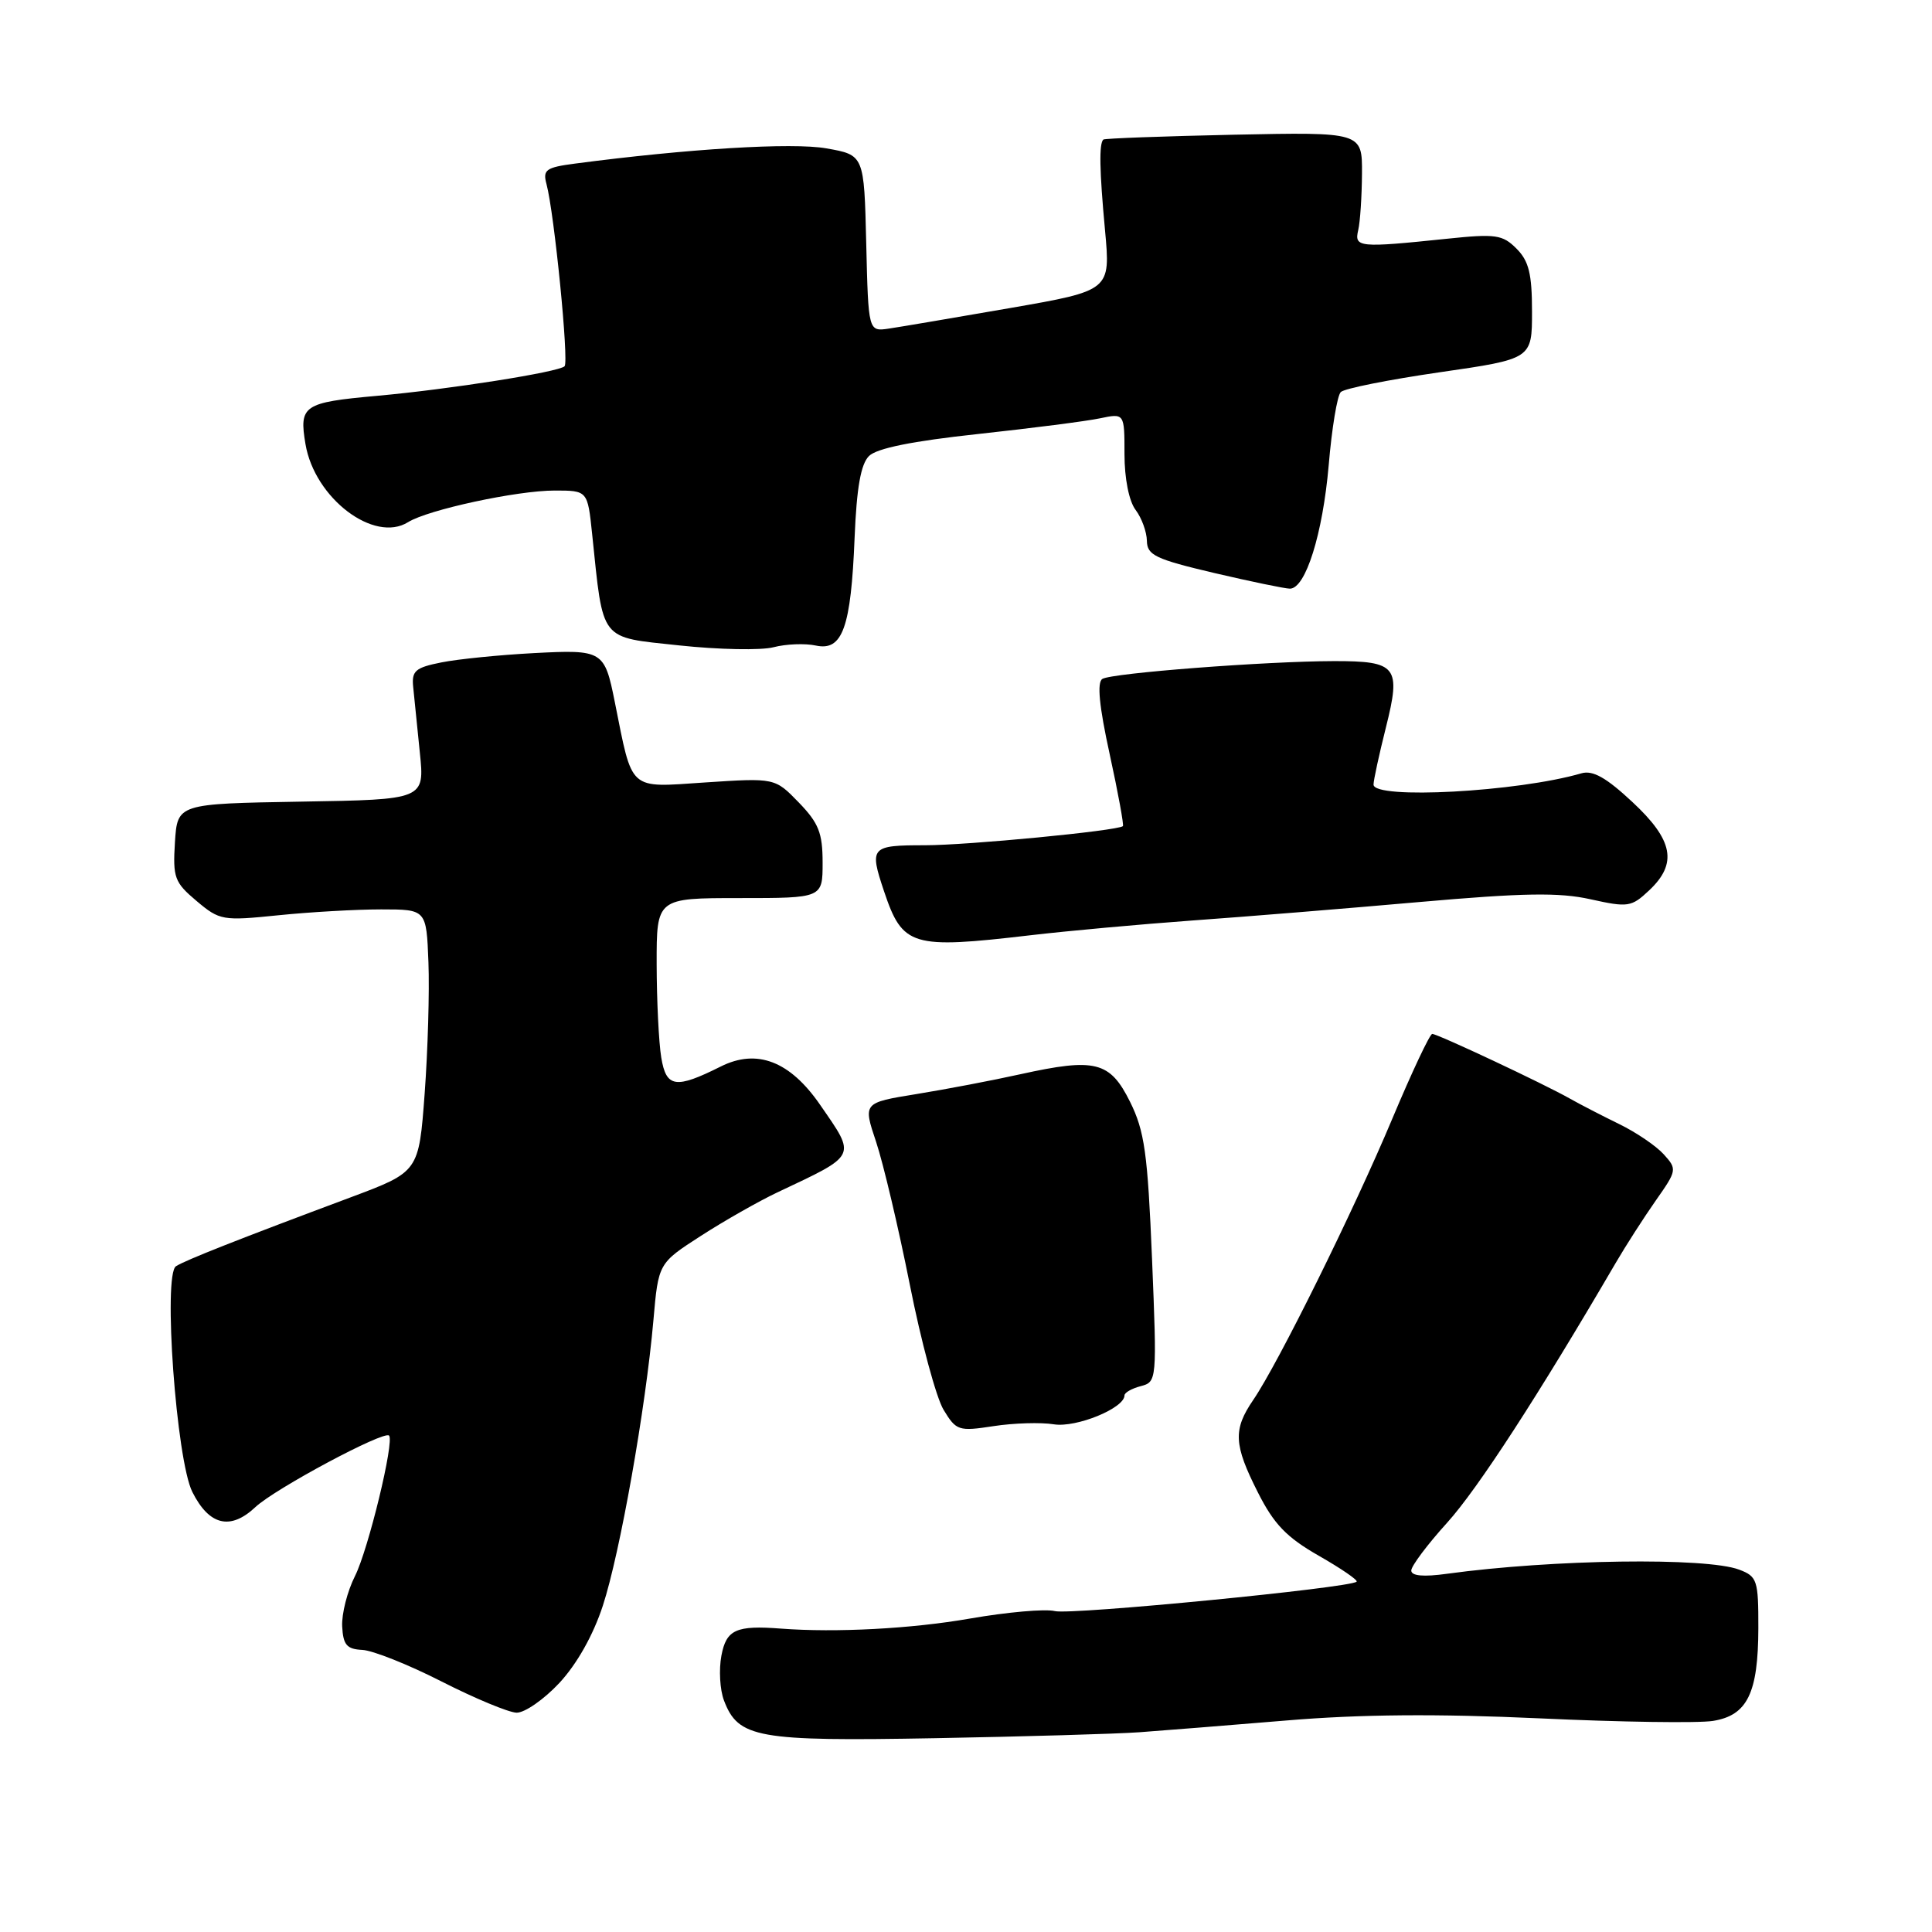 <?xml version="1.0" encoding="UTF-8" standalone="no"?>
<!DOCTYPE svg PUBLIC "-//W3C//DTD SVG 1.1//EN" "http://www.w3.org/Graphics/SVG/1.1/DTD/svg11.dtd" >
<svg xmlns="http://www.w3.org/2000/svg" xmlns:xlink="http://www.w3.org/1999/xlink" version="1.1" viewBox="0 0 256 256">
 <g >
 <path fill="currentColor"
d=" M 151.00 229.53 C 154.03 229.31 162.80 228.61 170.50 227.97 C 180.25 227.15 190.42 227.07 204.00 227.69 C 214.72 228.19 225.06 228.34 226.98 228.03 C 231.53 227.30 232.97 224.36 232.99 215.73 C 233.00 209.39 232.84 208.89 230.46 207.99 C 226.10 206.33 205.70 206.62 191.76 208.53 C 188.61 208.97 187.00 208.82 187.00 208.10 C 187.00 207.51 189.14 204.65 191.76 201.76 C 195.80 197.29 203.83 184.92 214.08 167.36 C 215.41 165.08 217.80 161.36 219.39 159.09 C 222.21 155.08 222.24 154.92 220.45 152.95 C 219.45 151.84 216.80 150.04 214.56 148.95 C 212.33 147.86 209.38 146.34 208.00 145.56 C 204.58 143.62 190.49 137.00 189.78 137.00 C 189.46 137.00 187.08 142.06 184.48 148.25 C 179.38 160.41 169.37 180.66 166.06 185.50 C 163.37 189.44 163.47 191.42 166.68 197.76 C 168.80 201.96 170.47 203.70 174.74 206.14 C 177.70 207.83 179.96 209.38 179.76 209.58 C 178.94 210.40 141.91 214.01 139.78 213.48 C 138.52 213.16 133.45 213.61 128.51 214.47 C 120.79 215.82 110.75 216.35 103.50 215.80 C 97.53 215.34 96.24 215.93 95.59 219.38 C 95.24 221.23 95.39 223.91 95.93 225.32 C 97.82 230.30 100.33 230.75 123.90 230.32 C 135.78 230.10 147.97 229.75 151.00 229.53 Z  M 74.11 223.01 C 76.44 220.50 78.60 216.68 79.88 212.76 C 82.15 205.82 85.56 186.60 86.58 174.95 C 87.24 167.39 87.24 167.39 92.87 163.76 C 95.97 161.76 100.53 159.17 103.00 158.00 C 113.67 152.96 113.48 153.36 108.68 146.41 C 104.69 140.61 100.30 138.91 95.50 141.32 C 89.52 144.31 88.28 144.13 87.62 140.13 C 87.29 138.13 87.02 132.56 87.01 127.75 C 87.00 119.00 87.00 119.00 98.00 119.00 C 109.00 119.00 109.00 119.00 109.00 114.30 C 109.00 110.37 108.48 109.06 105.84 106.33 C 102.68 103.07 102.68 103.07 93.42 103.68 C 83.17 104.36 83.86 104.97 81.46 93.00 C 80.10 86.20 79.87 86.06 70.74 86.54 C 66.21 86.78 60.70 87.33 58.50 87.77 C 55.03 88.46 54.53 88.89 54.75 91.03 C 54.88 92.39 55.28 96.30 55.63 99.72 C 56.27 105.95 56.27 105.95 39.89 106.22 C 23.51 106.50 23.51 106.50 23.18 111.60 C 22.89 116.29 23.12 116.92 26.04 119.38 C 29.11 121.97 29.50 122.03 36.86 121.28 C 41.06 120.85 47.20 120.50 50.50 120.50 C 56.50 120.50 56.50 120.50 56.77 127.50 C 56.92 131.35 56.69 139.17 56.27 144.89 C 55.50 155.27 55.50 155.27 46.50 158.64 C 31.66 164.18 24.57 166.98 23.32 167.78 C 21.58 168.89 23.36 193.47 25.49 197.70 C 27.72 202.14 30.53 202.81 33.84 199.70 C 36.45 197.25 50.87 189.54 51.55 190.22 C 52.29 190.95 48.80 205.33 47.04 208.83 C 46.02 210.85 45.26 213.85 45.34 215.50 C 45.47 217.96 45.95 218.52 48.00 218.62 C 49.38 218.68 54.10 220.56 58.50 222.80 C 62.90 225.04 67.37 226.90 68.44 226.94 C 69.51 226.97 72.06 225.20 74.11 223.01 Z  M 139.65 188.73 C 142.62 189.20 149.00 186.59 149.00 184.90 C 149.00 184.53 149.97 183.98 151.16 183.67 C 153.29 183.11 153.31 182.93 152.65 166.80 C 152.07 152.78 151.66 149.88 149.74 146.00 C 147.07 140.63 145.14 140.15 135.21 142.34 C 131.52 143.16 125.32 144.34 121.43 144.97 C 114.35 146.12 114.35 146.12 116.09 151.31 C 117.04 154.16 119.05 162.67 120.55 170.20 C 122.04 177.74 124.06 185.21 125.03 186.81 C 126.71 189.58 127.02 189.68 131.65 188.97 C 134.32 188.56 137.92 188.45 139.65 188.73 Z  M 136.50 123.93 C 141.45 123.35 151.12 122.47 158.00 121.97 C 164.88 121.48 178.38 120.38 188.00 119.53 C 201.88 118.31 206.59 118.23 210.76 119.16 C 215.72 120.26 216.17 120.19 218.51 117.99 C 222.32 114.42 221.73 111.32 216.29 106.26 C 212.83 103.03 211.05 102.03 209.54 102.47 C 201.10 104.93 182.00 105.96 182.00 103.96 C 182.00 103.38 182.74 99.98 183.64 96.39 C 185.67 88.31 185.10 87.59 176.75 87.60 C 167.73 87.62 147.32 89.18 146.07 89.96 C 145.34 90.41 145.64 93.55 147.04 99.94 C 148.16 105.06 148.94 109.36 148.79 109.47 C 147.96 110.10 128.21 112.00 122.56 112.00 C 115.37 112.00 115.17 112.22 117.14 118.10 C 119.60 125.42 120.78 125.77 136.50 123.93 Z  M 108.11 85.54 C 111.64 86.30 112.76 83.17 113.24 71.23 C 113.51 64.64 114.06 61.51 115.14 60.43 C 116.17 59.40 120.87 58.45 129.58 57.51 C 136.69 56.74 143.96 55.81 145.75 55.43 C 149.00 54.75 149.00 54.75 149.00 60.18 C 149.00 63.41 149.60 66.41 150.47 67.56 C 151.28 68.63 151.95 70.48 151.97 71.67 C 152.00 73.56 153.10 74.09 160.87 75.92 C 165.75 77.06 170.28 78.00 170.92 78.00 C 173.00 78.00 175.27 70.75 176.06 61.64 C 176.47 56.77 177.19 52.41 177.66 51.95 C 178.12 51.48 184.01 50.31 190.75 49.33 C 203.00 47.56 203.00 47.56 203.00 41.28 C 203.00 36.28 202.58 34.58 200.94 32.94 C 199.09 31.09 198.19 30.96 191.69 31.64 C 180.05 32.85 179.43 32.79 179.97 30.50 C 180.23 29.40 180.45 26.02 180.47 23.00 C 180.50 17.50 180.50 17.50 163.50 17.85 C 154.15 18.05 146.36 18.34 146.20 18.49 C 145.62 19.03 145.68 22.54 146.42 30.50 C 147.16 38.50 147.16 38.50 133.83 40.82 C 126.50 42.09 119.28 43.32 117.78 43.54 C 115.06 43.94 115.06 43.94 114.78 32.24 C 114.50 20.54 114.50 20.54 109.50 19.66 C 105.00 18.86 91.13 19.71 76.17 21.68 C 72.35 22.18 71.90 22.50 72.41 24.38 C 73.45 28.25 75.40 47.93 74.81 48.53 C 74.04 49.30 59.54 51.59 49.95 52.45 C 40.19 53.33 39.61 53.72 40.48 58.86 C 41.69 66.02 49.57 72.00 54.07 69.19 C 56.71 67.54 68.49 65.00 73.49 65.00 C 77.86 65.00 77.86 65.00 78.46 70.75 C 79.97 85.18 79.34 84.37 90.00 85.52 C 95.23 86.08 100.85 86.19 102.50 85.76 C 104.15 85.33 106.67 85.23 108.11 85.54 Z "/>
</g>
</svg>